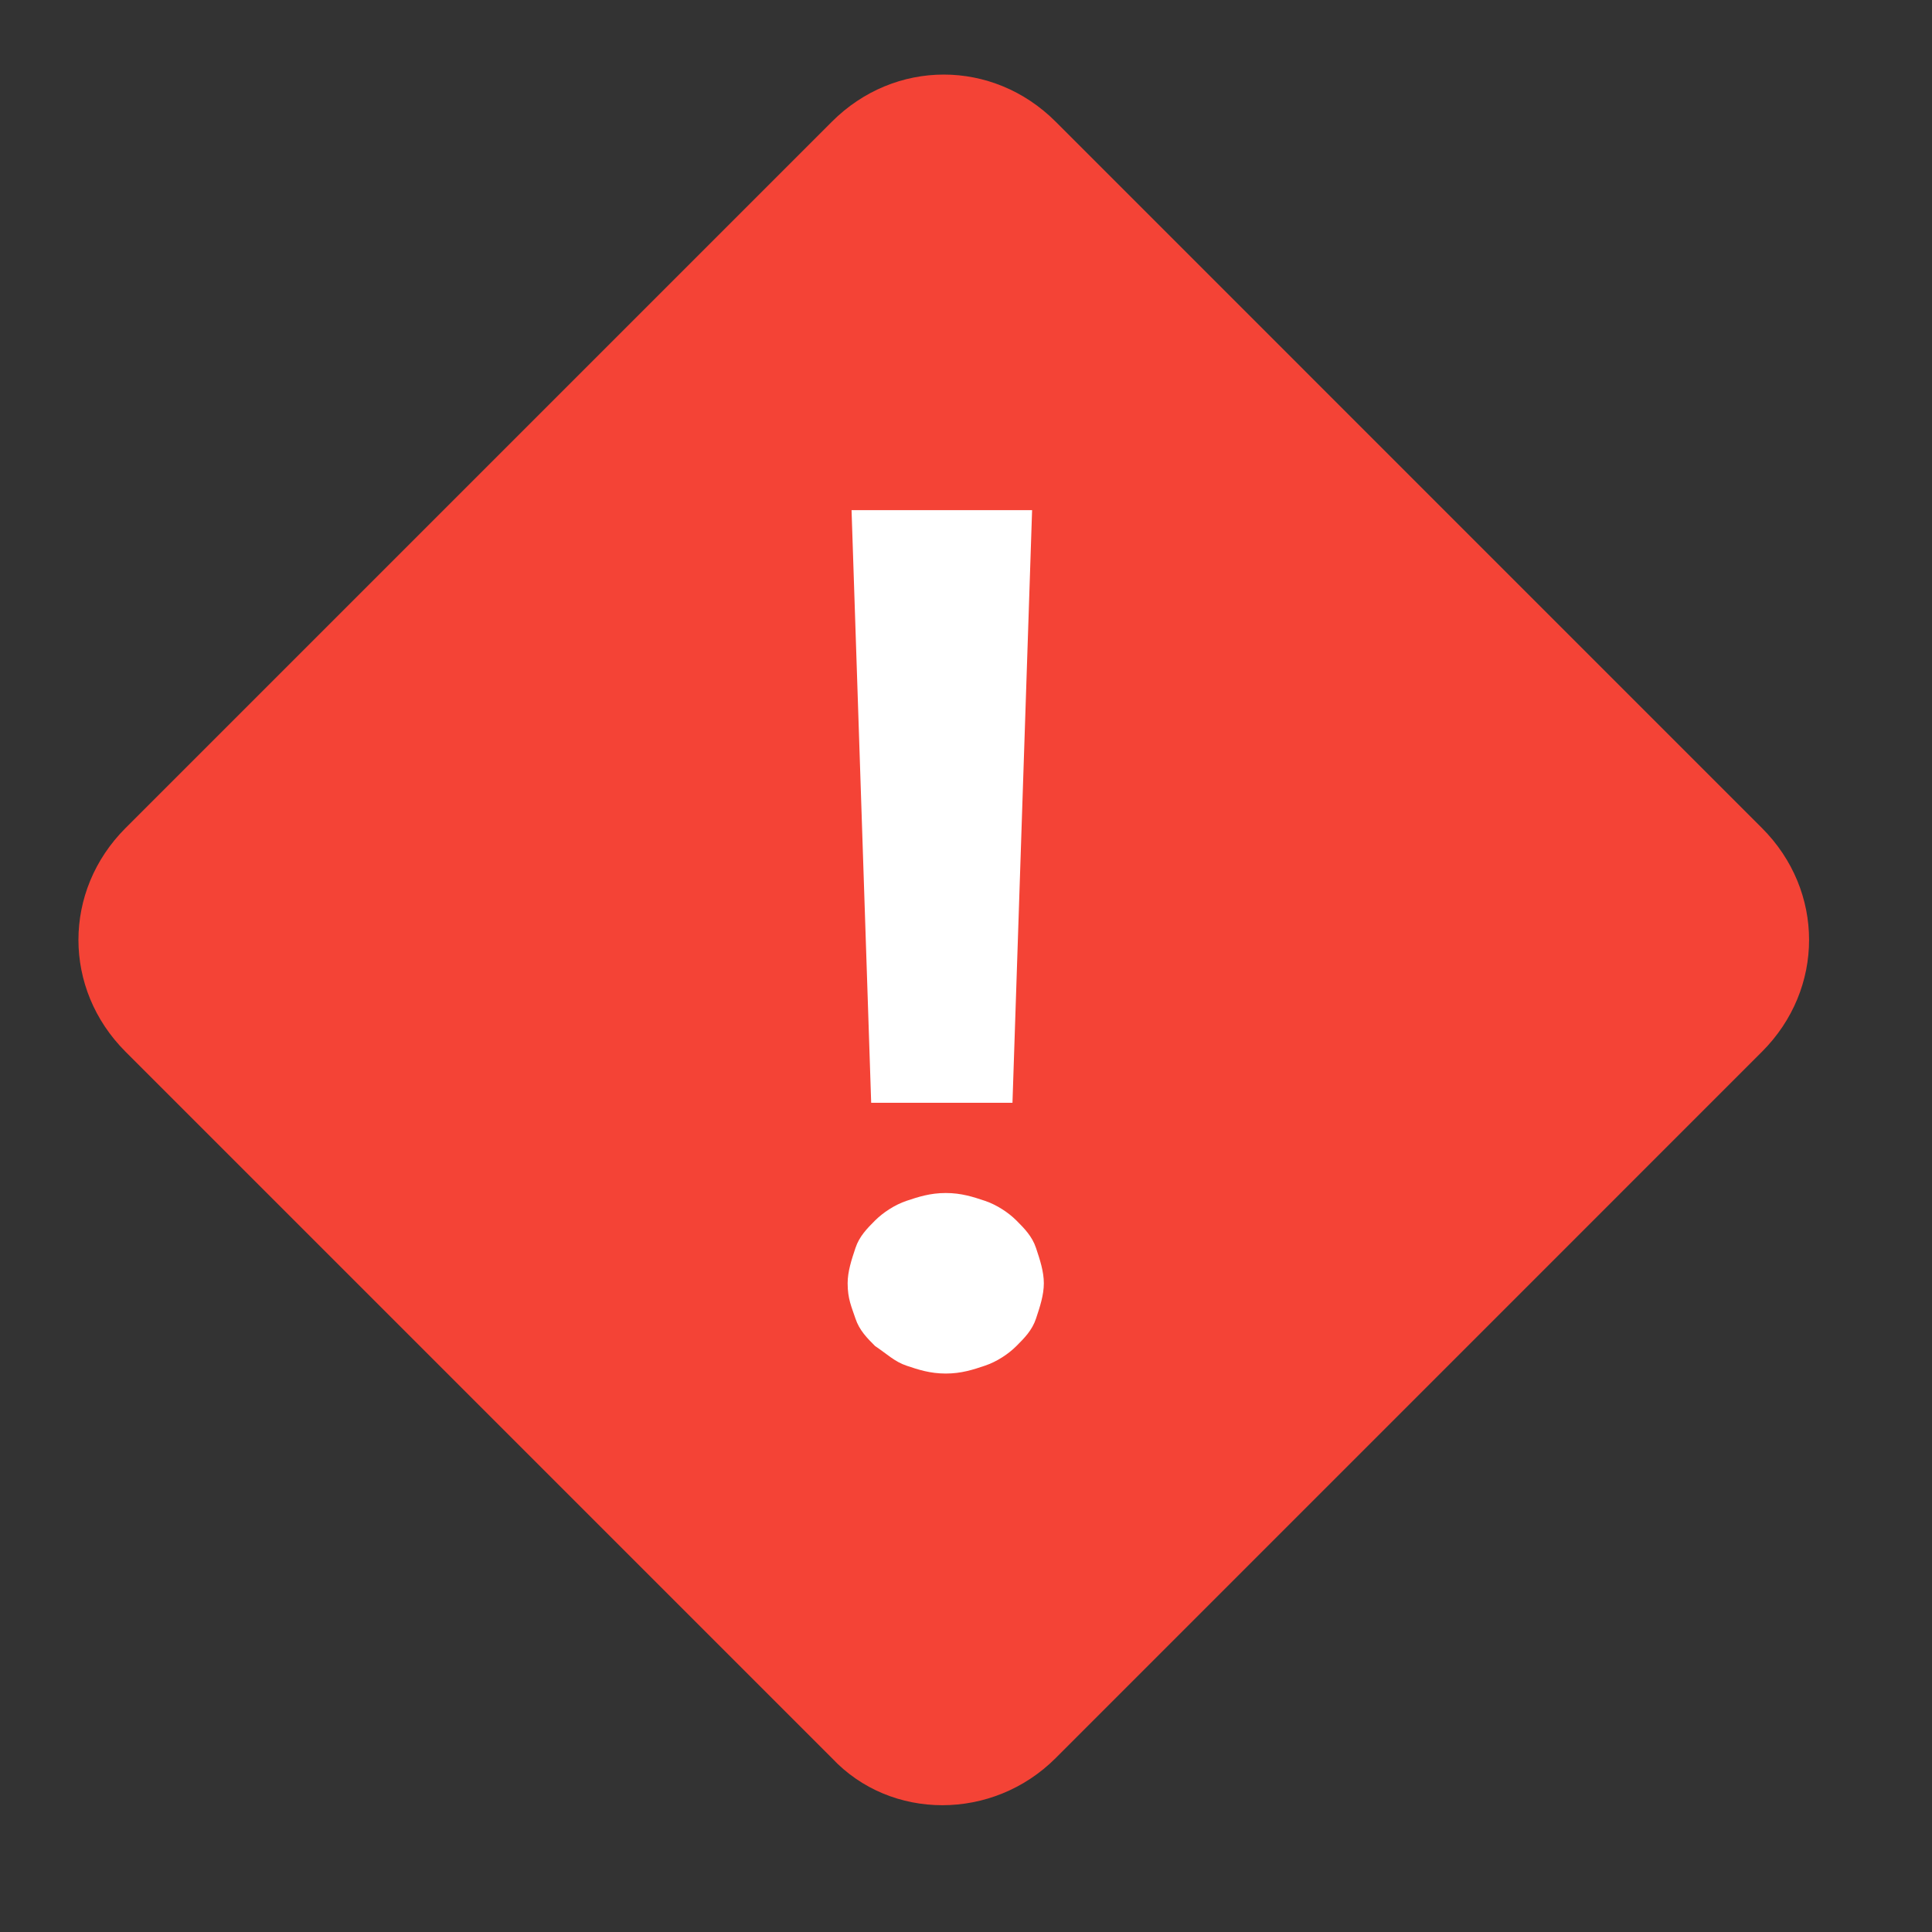 <svg width="38" height="38" viewBox="0 0 38 38" fill="none" xmlns="http://www.w3.org/2000/svg">
<rect x="0" y="0" width="38" height="38" fill="#333333" stroke="none"/>
<path d="M16.363 34.58L2.469 20.686C1.234 19.451 1.234 17.522 2.469 16.287L16.363 2.393C17.598 1.158 19.528 1.158 20.763 2.393L34.656 16.287C35.891 17.522 35.891 19.451 34.656 20.686L20.763 34.58C19.528 35.815 17.521 35.815 16.363 34.58Z" fill="#F44336"/>
<path d="M16.672 25.24C16.672 25.009 16.749 24.777 16.826 24.546C16.903 24.314 17.058 24.16 17.212 24.005C17.367 23.851 17.598 23.697 17.83 23.619C18.061 23.542 18.293 23.465 18.602 23.465C18.91 23.465 19.142 23.542 19.373 23.619C19.605 23.697 19.837 23.851 19.991 24.005C20.145 24.16 20.3 24.314 20.377 24.546C20.454 24.777 20.531 25.009 20.531 25.24C20.531 25.472 20.454 25.703 20.377 25.935C20.3 26.167 20.145 26.321 19.991 26.475C19.837 26.63 19.605 26.784 19.373 26.861C19.142 26.939 18.91 27.016 18.602 27.016C18.293 27.016 18.061 26.939 17.83 26.861C17.598 26.784 17.444 26.63 17.212 26.475C17.058 26.321 16.903 26.167 16.826 25.935C16.749 25.703 16.672 25.549 16.672 25.24ZM19.914 21.69H17.135L16.749 10.034H20.3L19.914 21.69V21.69Z" fill="white"/>
</svg>
